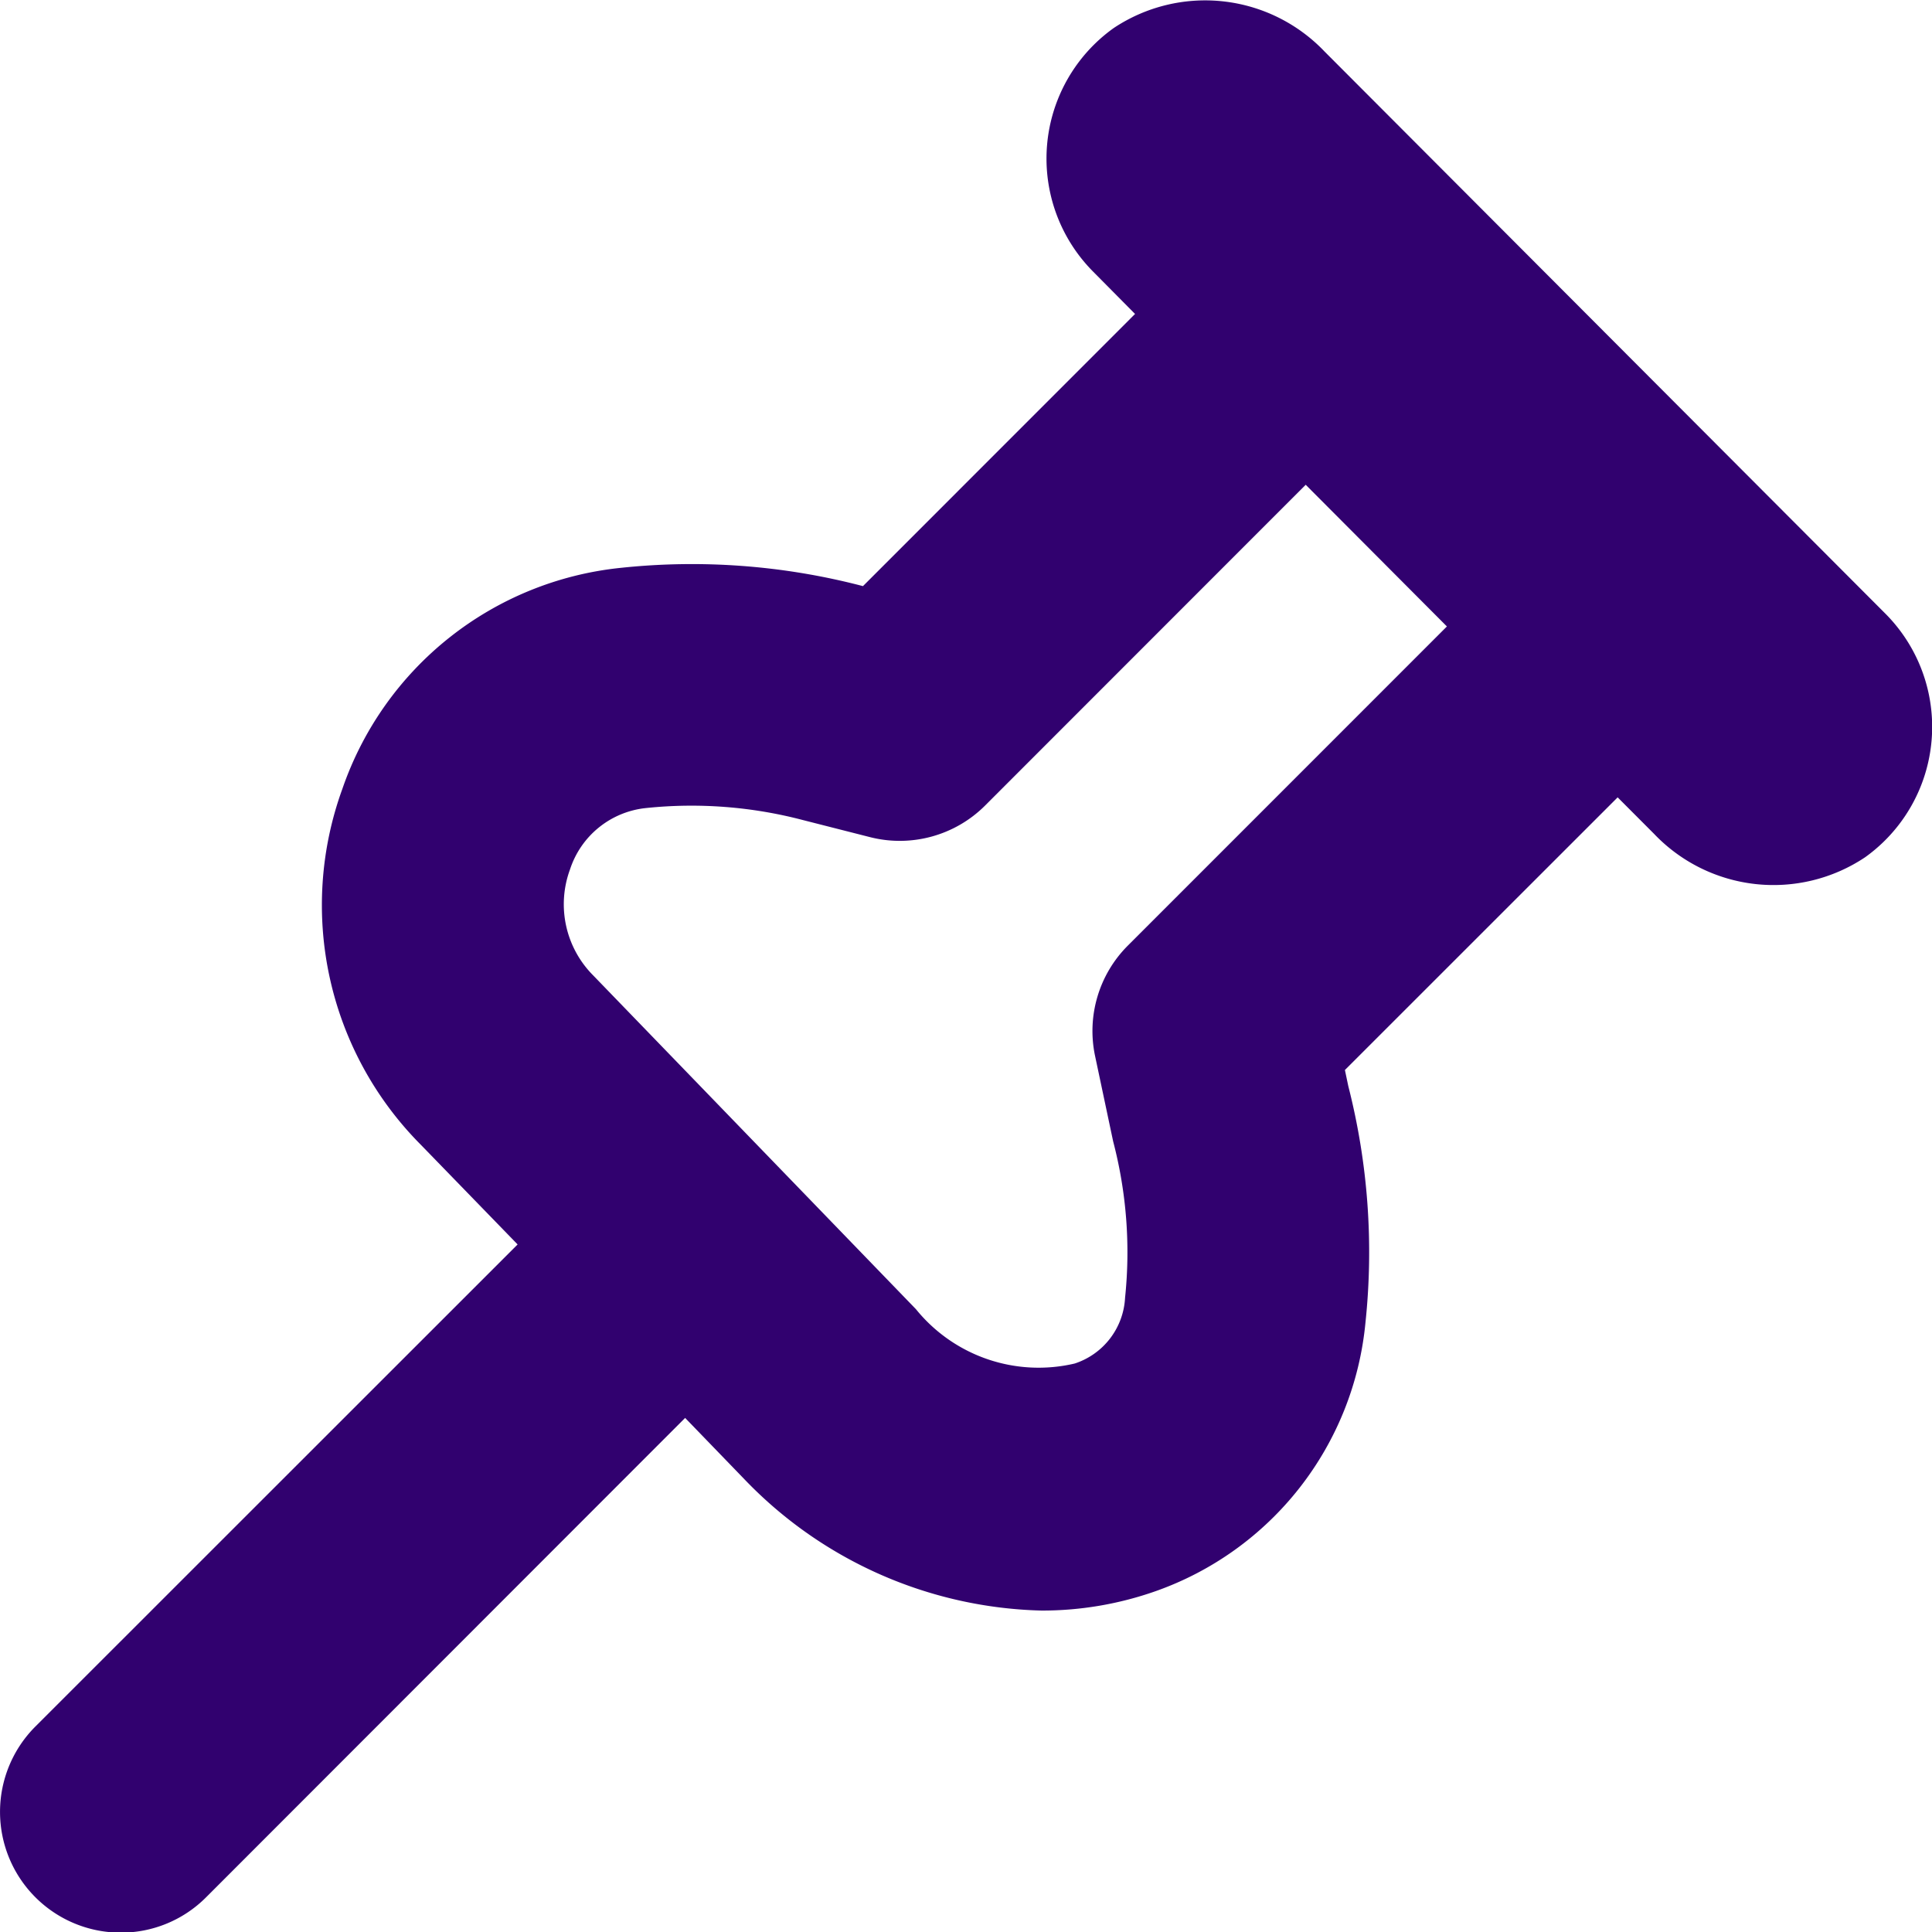 <?xml version="1.0" encoding="UTF-8"?>
<svg xmlns="http://www.w3.org/2000/svg" id="Layer_1" data-name="Layer 1" viewBox="0 0 24 24" width="512" height="512">
<path fill="#31016f" d="M1.5,24.008a1.492,1.492,0,0,0,1.061-.44l5.95-5.954.728.753a5.291,5.291,0,0,0,3.7,1.64,4.241,4.241,0,0,0,1.417-.241,3.932,3.932,0,0,0,2.606-3.334,8.337,8.337,0,0,0-.213-2.94l-.042-.2,3.388-3.387.452.453a2.049,2.049,0,0,0,2.621.292,1.992,1.992,0,0,0,.254-3.026L16.455.641A2.049,2.049,0,0,0,13.834.349a1.992,1.992,0,0,0-.254,3.026L14.1,3.9,10.72,7.281a8.382,8.382,0,0,0-3.009-.227A4.1,4.1,0,0,0,4.253,9.8a4.221,4.221,0,0,0,.977,4.423l1.2,1.236L.439,21.448A1.5,1.5,0,0,0,1.5,24.008ZM7.081,10.8a1.112,1.112,0,0,1,.942-.762,5.45,5.45,0,0,1,1.955.15l.829.211a1.5,1.5,0,0,0,1.431-.393L16.22,6.022l1.754,1.76L14.01,11.747a1.5,1.5,0,0,0-.407,1.369l.225,1.063a5.437,5.437,0,0,1,.148,1.942.909.909,0,0,1-.625.817,1.961,1.961,0,0,1-1.973-.675L7.37,12.118A1.252,1.252,0,0,1,7.081,10.8Z"/></svg>
